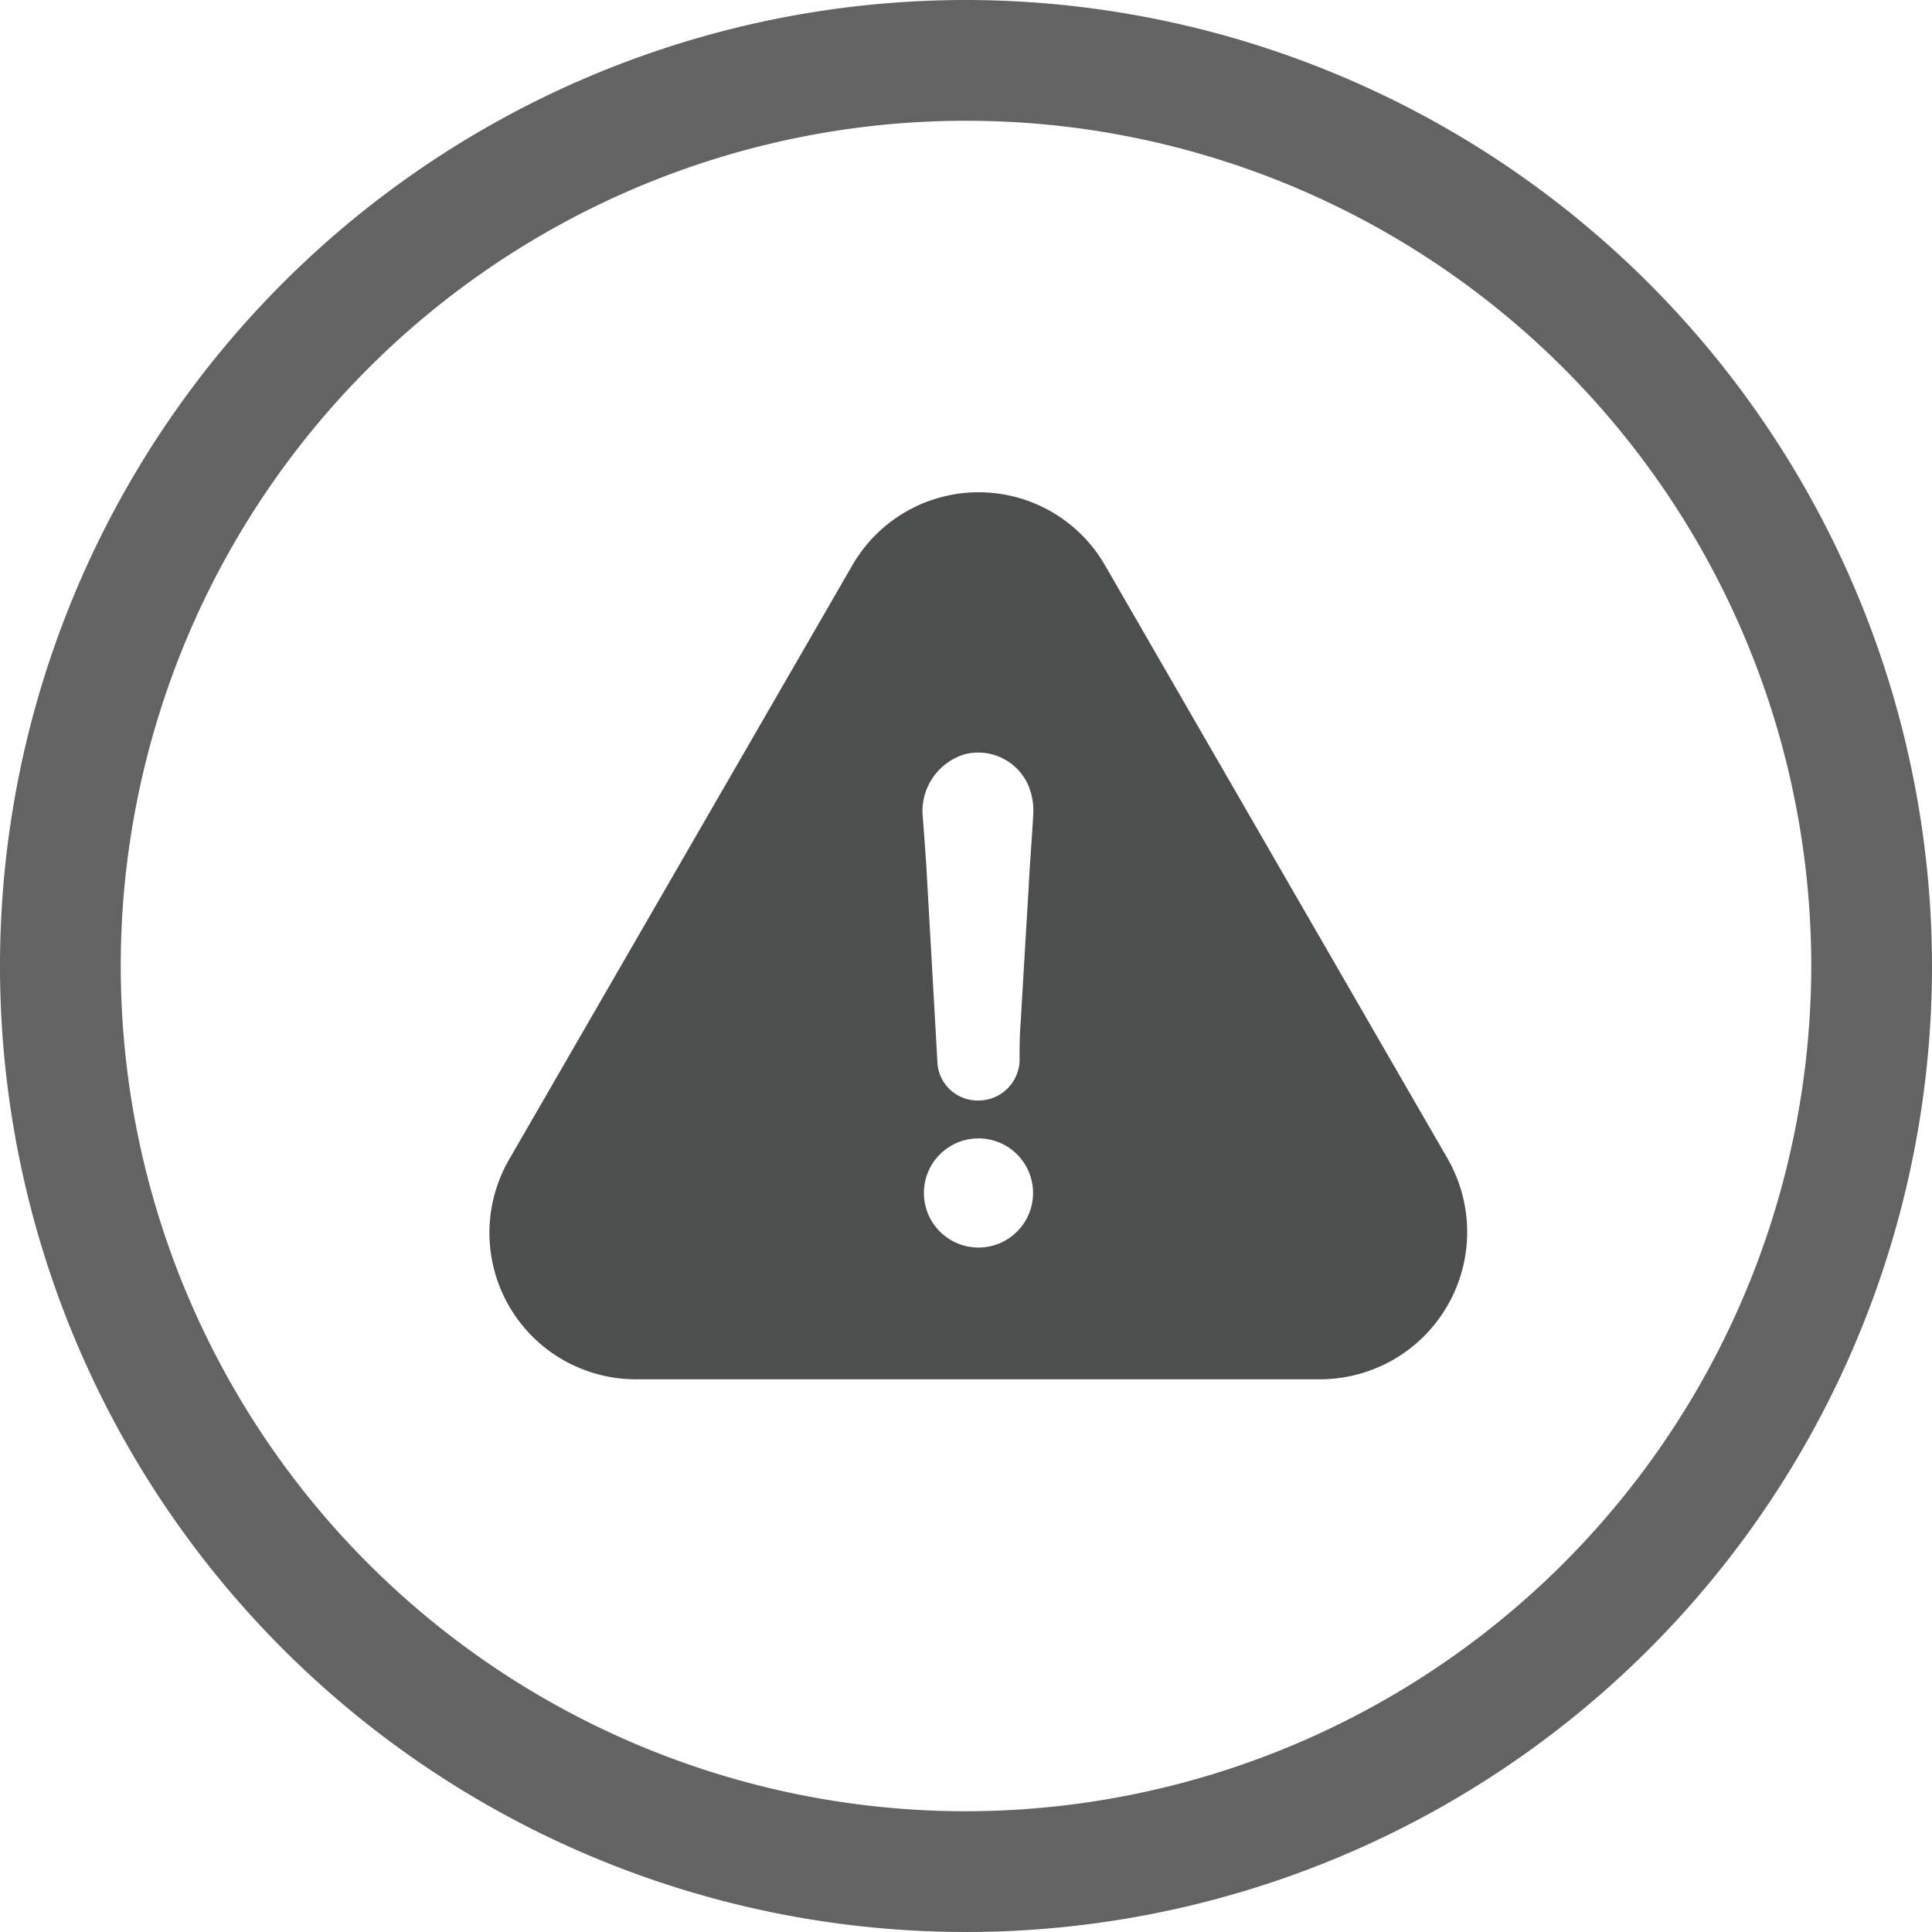 <svg xmlns="http://www.w3.org/2000/svg" xmlns:xlink="http://www.w3.org/1999/xlink" width="26" height="26" viewBox="0 0 26 26">
  <defs>
    <clipPath id="clip-ands">
      <rect width="26" height="26"/>
    </clipPath>
  </defs>
  <g id="ands" clip-path="url(#clip-ands)">
    <g id="Group_8153" data-name="Group 8153" transform="translate(-5970 -5627)">
      <g id="warning" transform="translate(5976.587 5610.982)">
        <path id="Path_30328" data-name="Path 30328" d="M12.9,31.621,8.288,23.633a1.962,1.962,0,0,0-3.409,0L.265,31.621a1.971,1.971,0,0,0,1.7,2.959h9.21A1.982,1.982,0,0,0,12.9,31.621ZM6.581,32.807a.734.734,0,1,1,0-1.469.734.734,0,0,1,0,1.469Zm.669-4.747c-.033.569-.068,1.135-.1,1.7-.016.184-.016.352-.016.534a.553.553,0,0,1-.553.534.541.541,0,0,1-.553-.518c-.049-.886-.1-1.756-.149-2.642-.016-.233-.033-.469-.051-.7a.8.8,0,0,1,.569-.8.737.737,0,0,1,.854.417.875.875,0,0,1,.068.369C7.3,27.326,7.267,27.694,7.251,28.06Z" transform="translate(0 0)" fill="#4d4e4e"/>
      </g>
      <path id="Path_640" data-name="Path 640" d="M13,0A13,13,0,1,0,26,13,13.014,13.014,0,0,0,13,0m0,24.375A11.375,11.375,0,1,1,24.375,13,11.388,11.388,0,0,1,13,24.375" transform="translate(5970 5627)" fill="#636363"/>
    </g>
  </g>
</svg>

